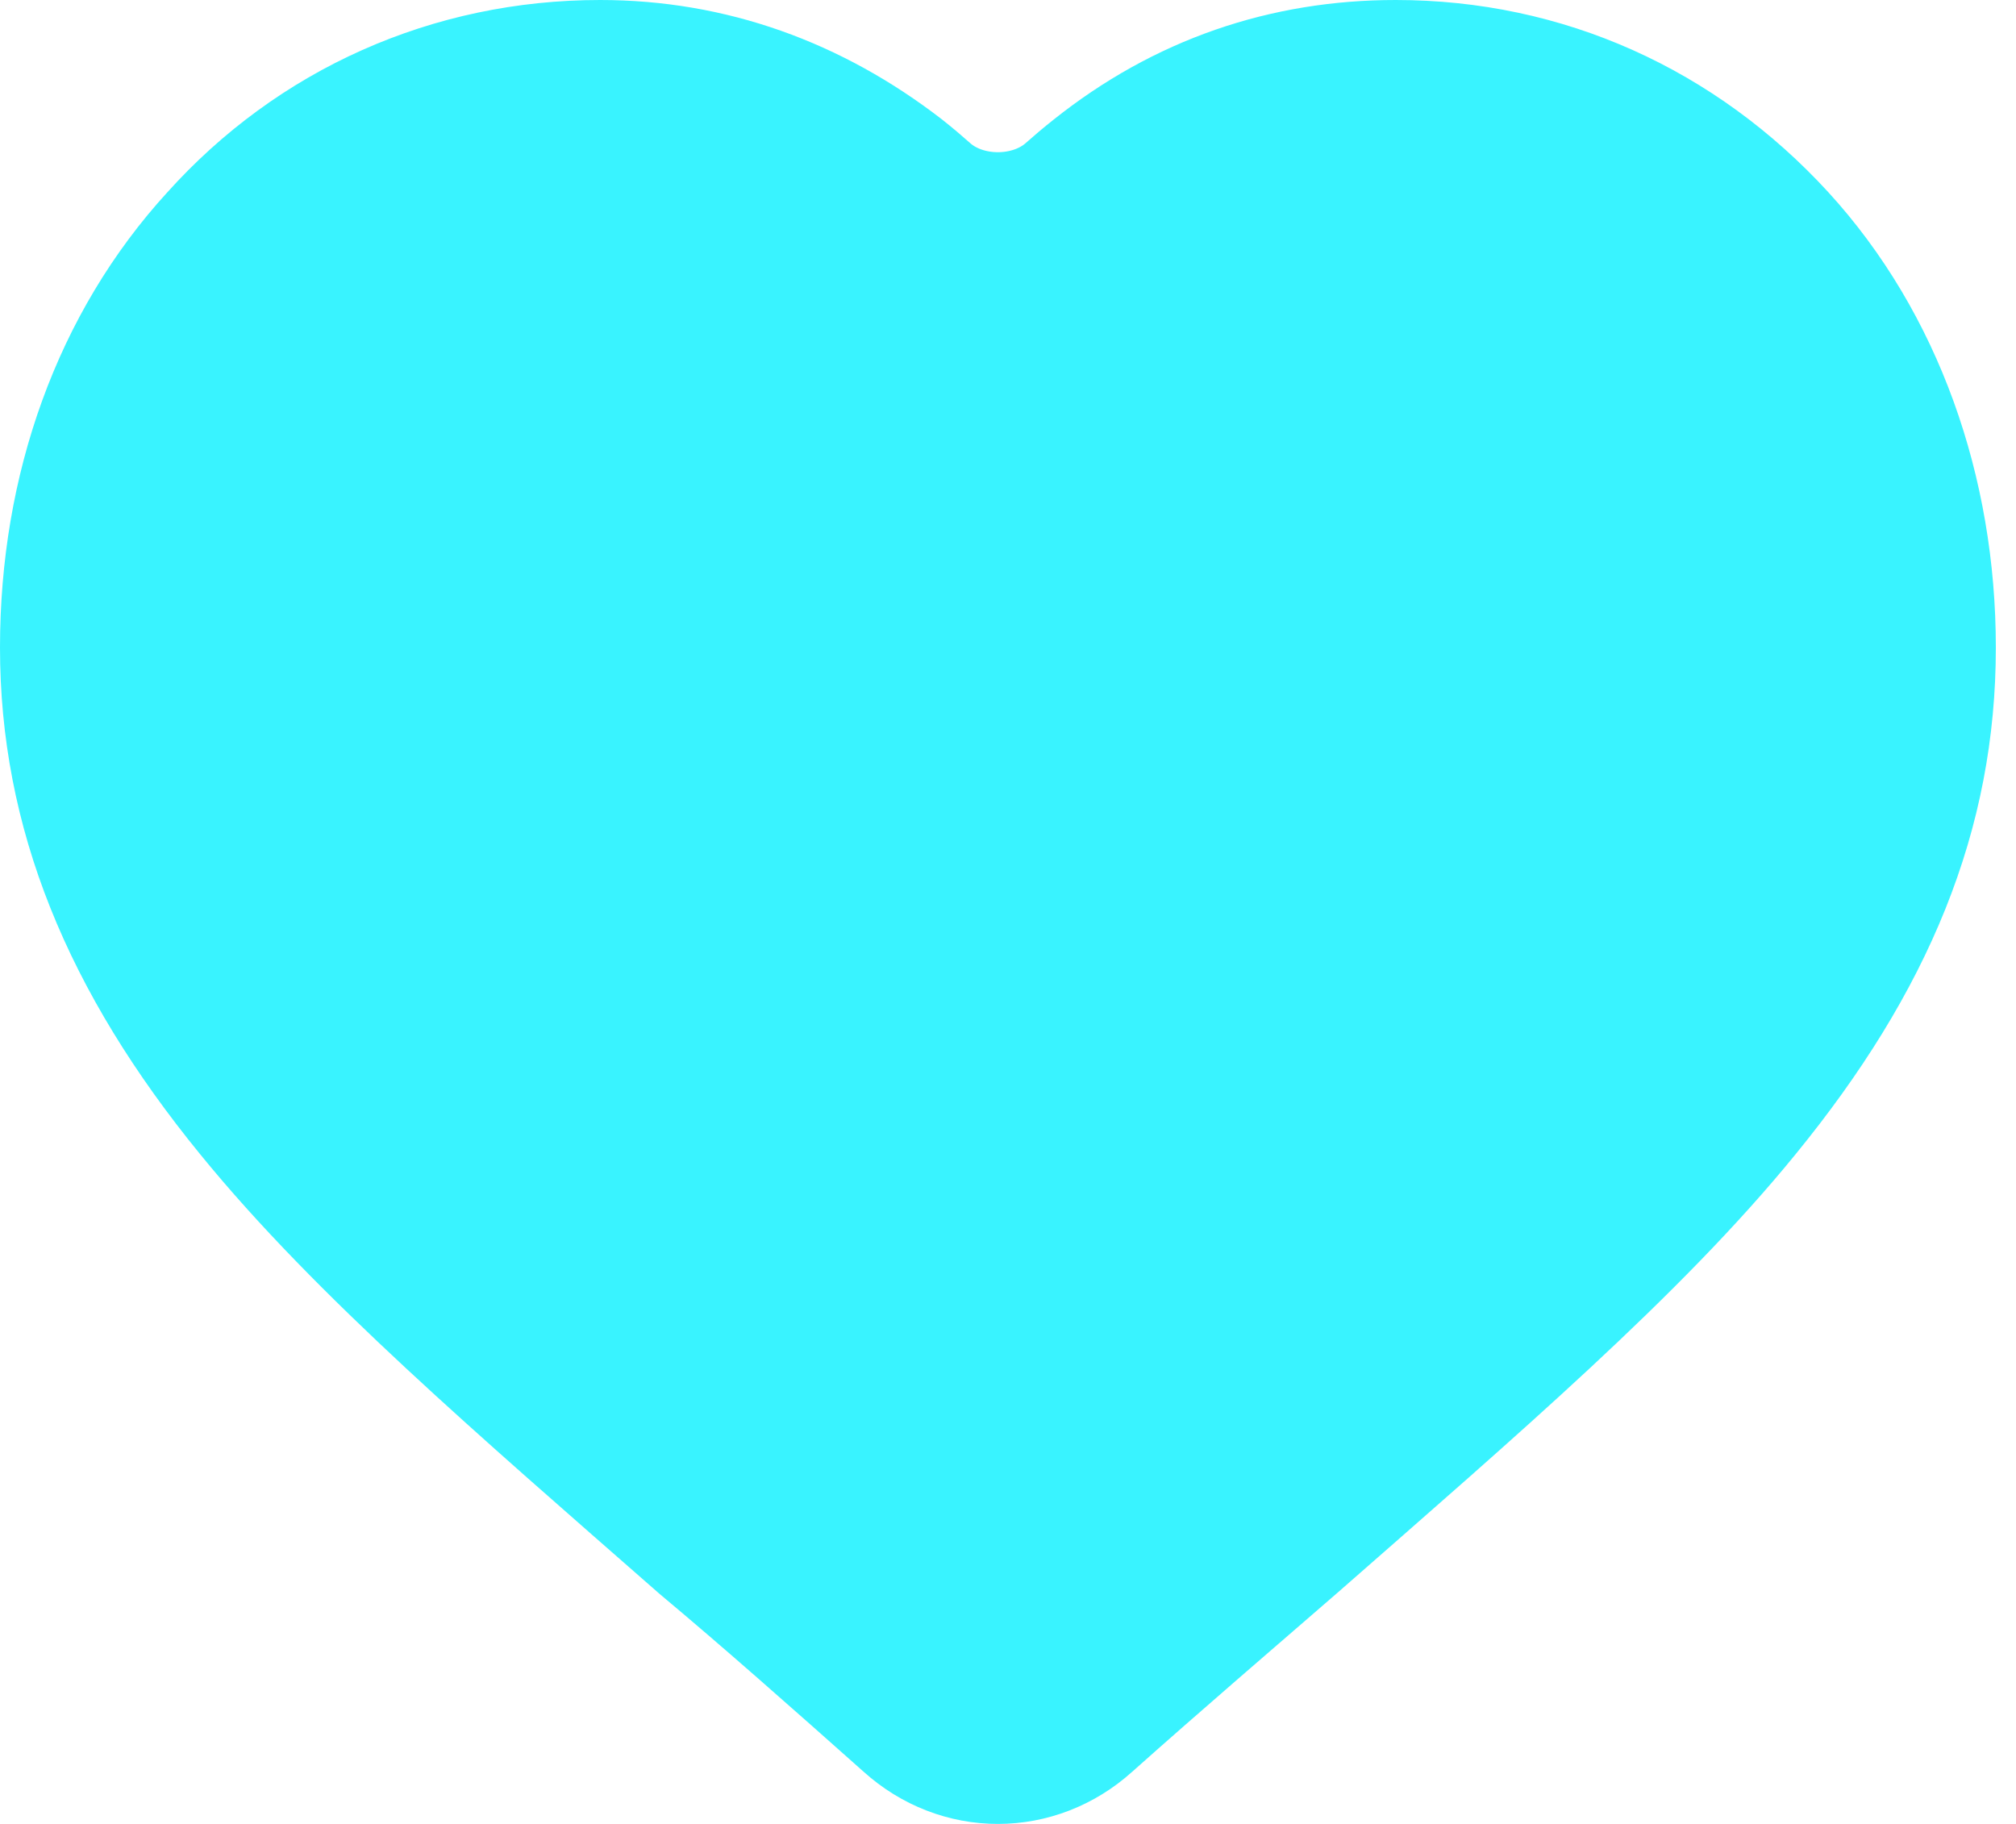 <svg width="21" height="19" viewBox="0 0 21 19" fill="none" xmlns="http://www.w3.org/2000/svg">
<path d="M10.395 18C10.136 18 9.877 17.904 9.665 17.713C8.911 17.042 8.181 16.396 7.522 15.845C5.638 14.193 3.99 12.78 2.86 11.392C1.589 9.835 1 8.351 1 6.746C1 5.166 1.518 3.73 2.483 2.676C3.449 1.599 4.791 1 6.251 1C7.334 1 8.323 1.359 9.194 2.03C9.28 2.098 9.364 2.169 9.446 2.242C9.965 2.7 10.824 2.7 11.344 2.242C11.426 2.169 11.51 2.098 11.596 2.03C12.467 1.335 13.456 1 14.539 1C15.999 1 17.317 1.599 18.306 2.676C19.271 3.73 19.79 5.19 19.79 6.746C19.79 8.375 19.201 9.835 17.929 11.392C16.799 12.78 15.151 14.193 13.267 15.845C12.632 16.396 11.878 17.042 11.125 17.713C10.913 17.904 10.654 18 10.395 18Z" fill="#39F3FF" stroke="#39F3FF" stroke-width="2"/>
</svg>
